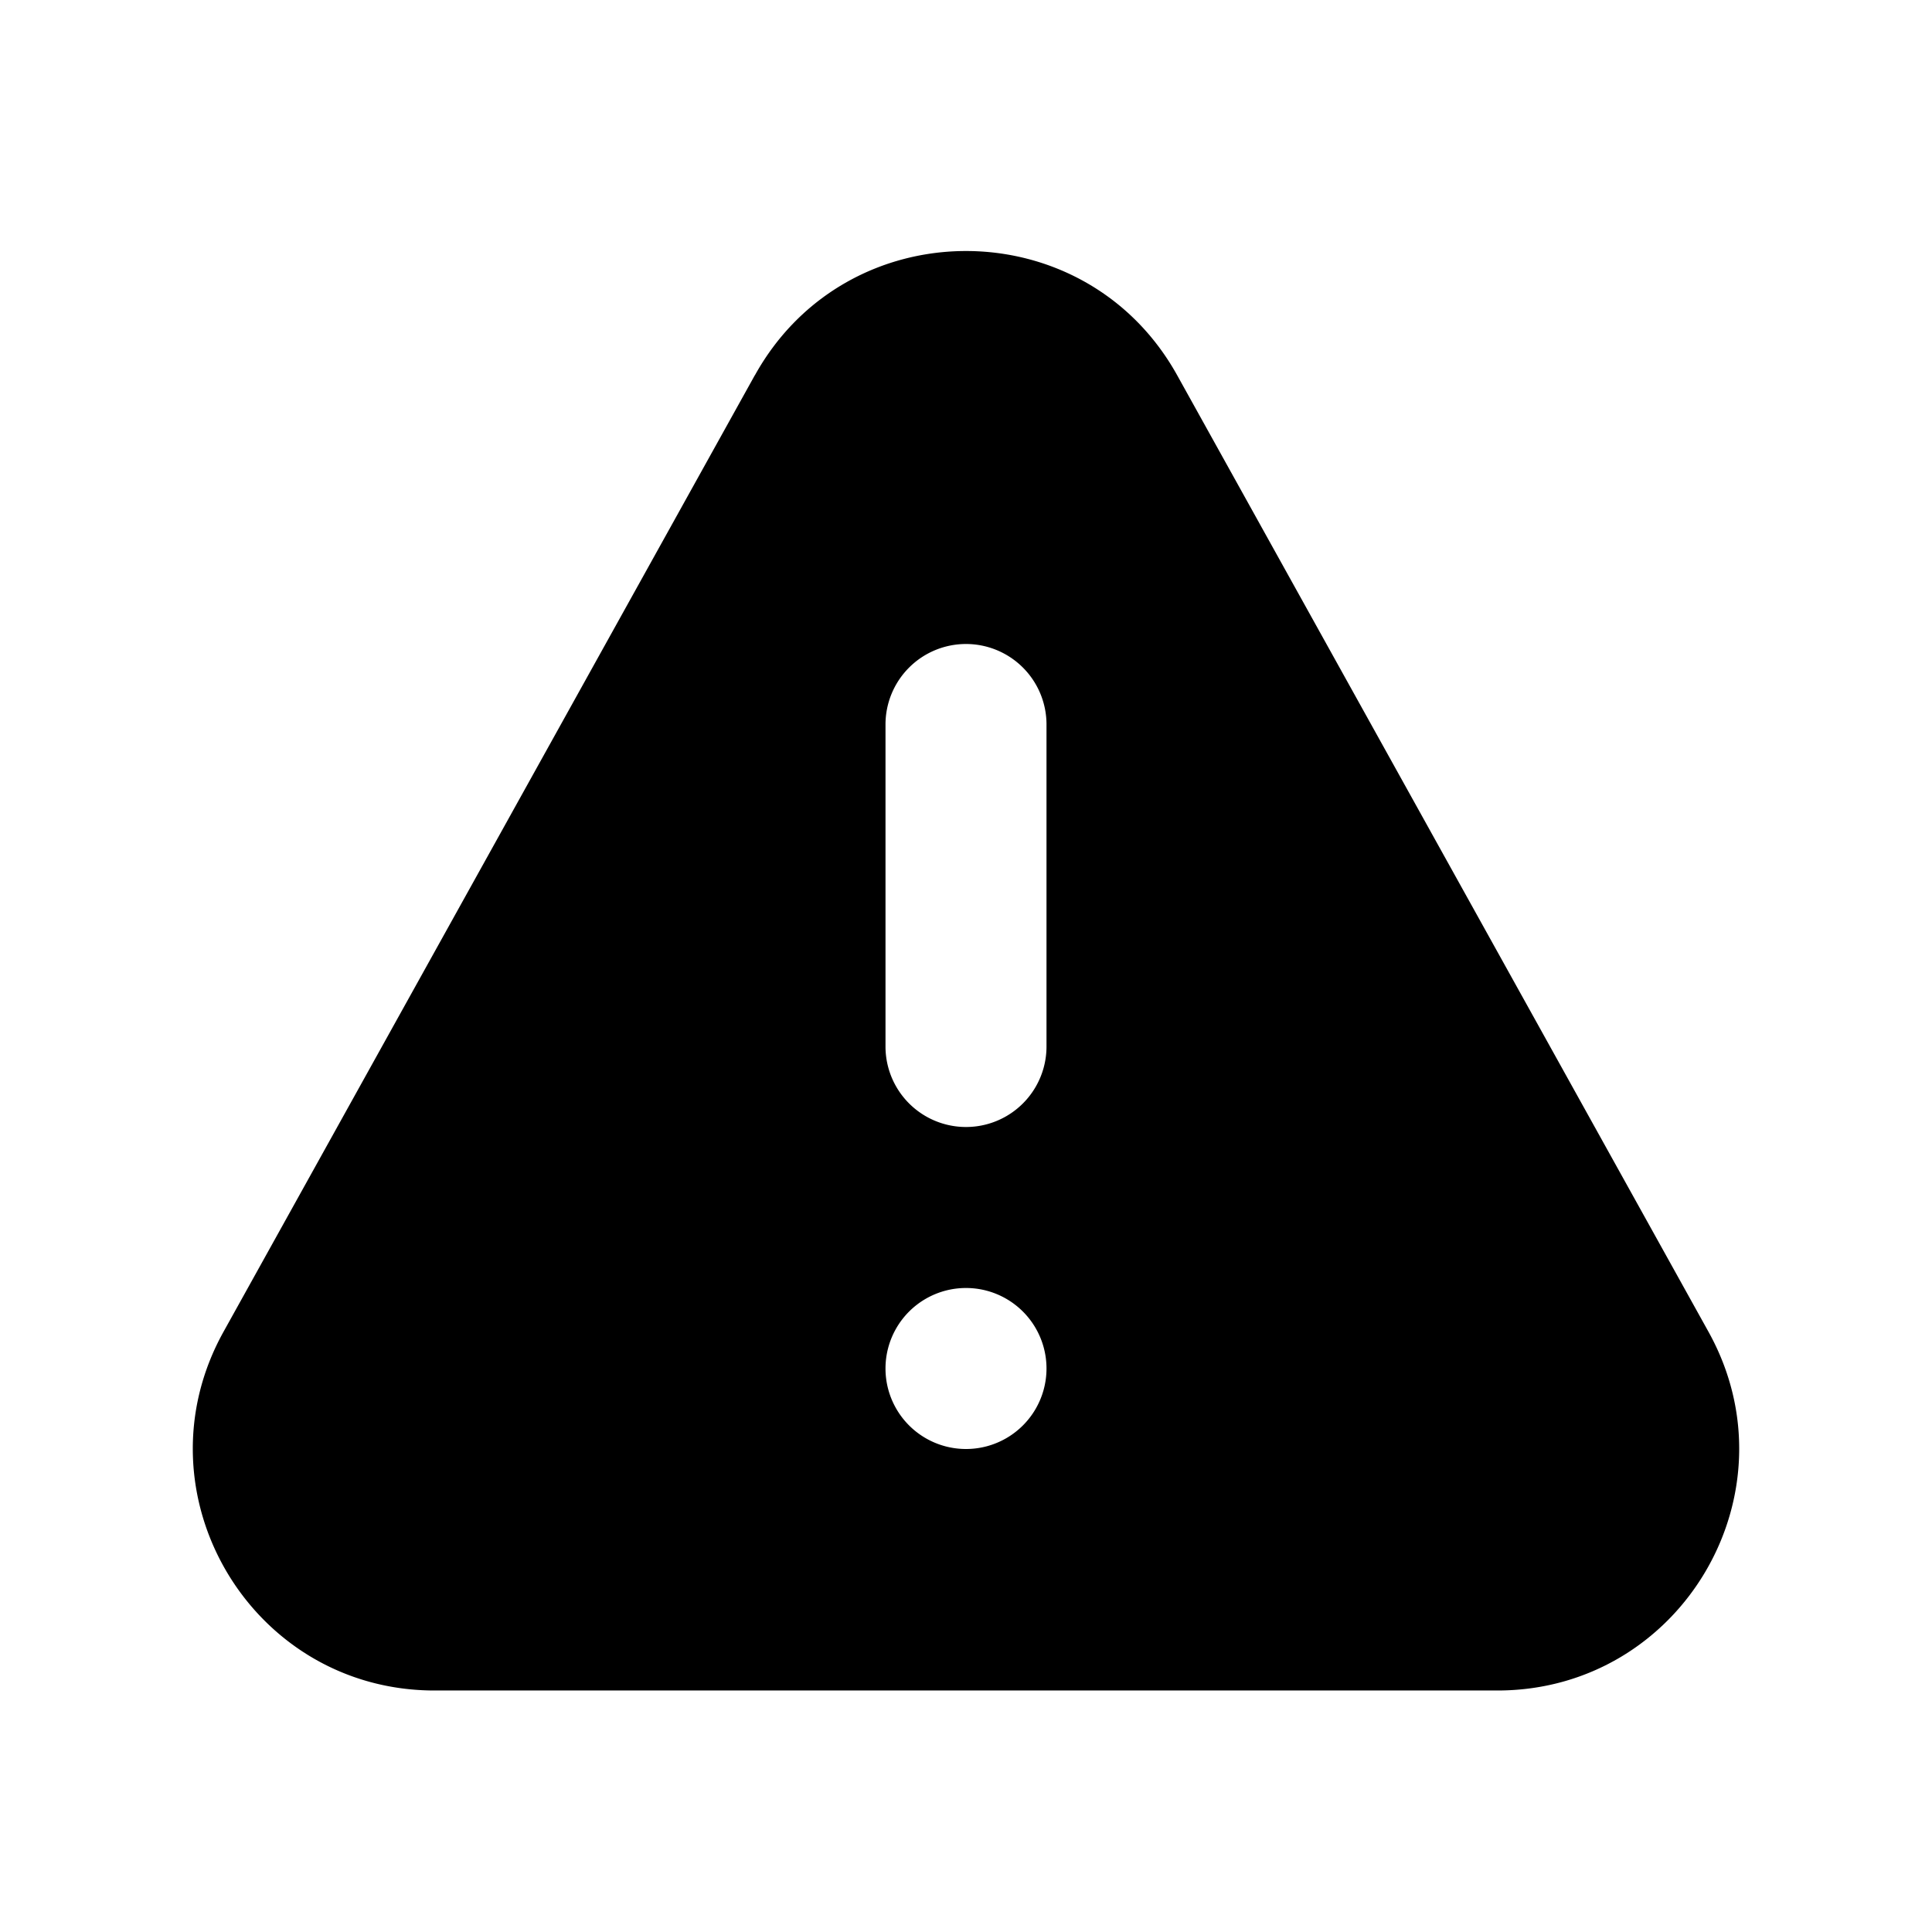 <svg fill="none" xmlns="http://www.w3.org/2000/svg" viewBox="0 0 24 24"><path fill-rule="evenodd" clip-rule="evenodd" d="M9.378 4.661c1.143-2.057 4.101-2.057 5.245 0l6.6 11.882c1.111 2-.335 4.457-2.622 4.457H5.399c-2.287 0-3.733-2.457-2.622-4.457l6.6-11.882zM12 8a1 1 0 011 1v4a1 1 0 11-2 0V9a1 1 0 011-1zm1 9a1 1 0 11-2 0 1 1 0 012 0z" fill="currentColor"/></svg>